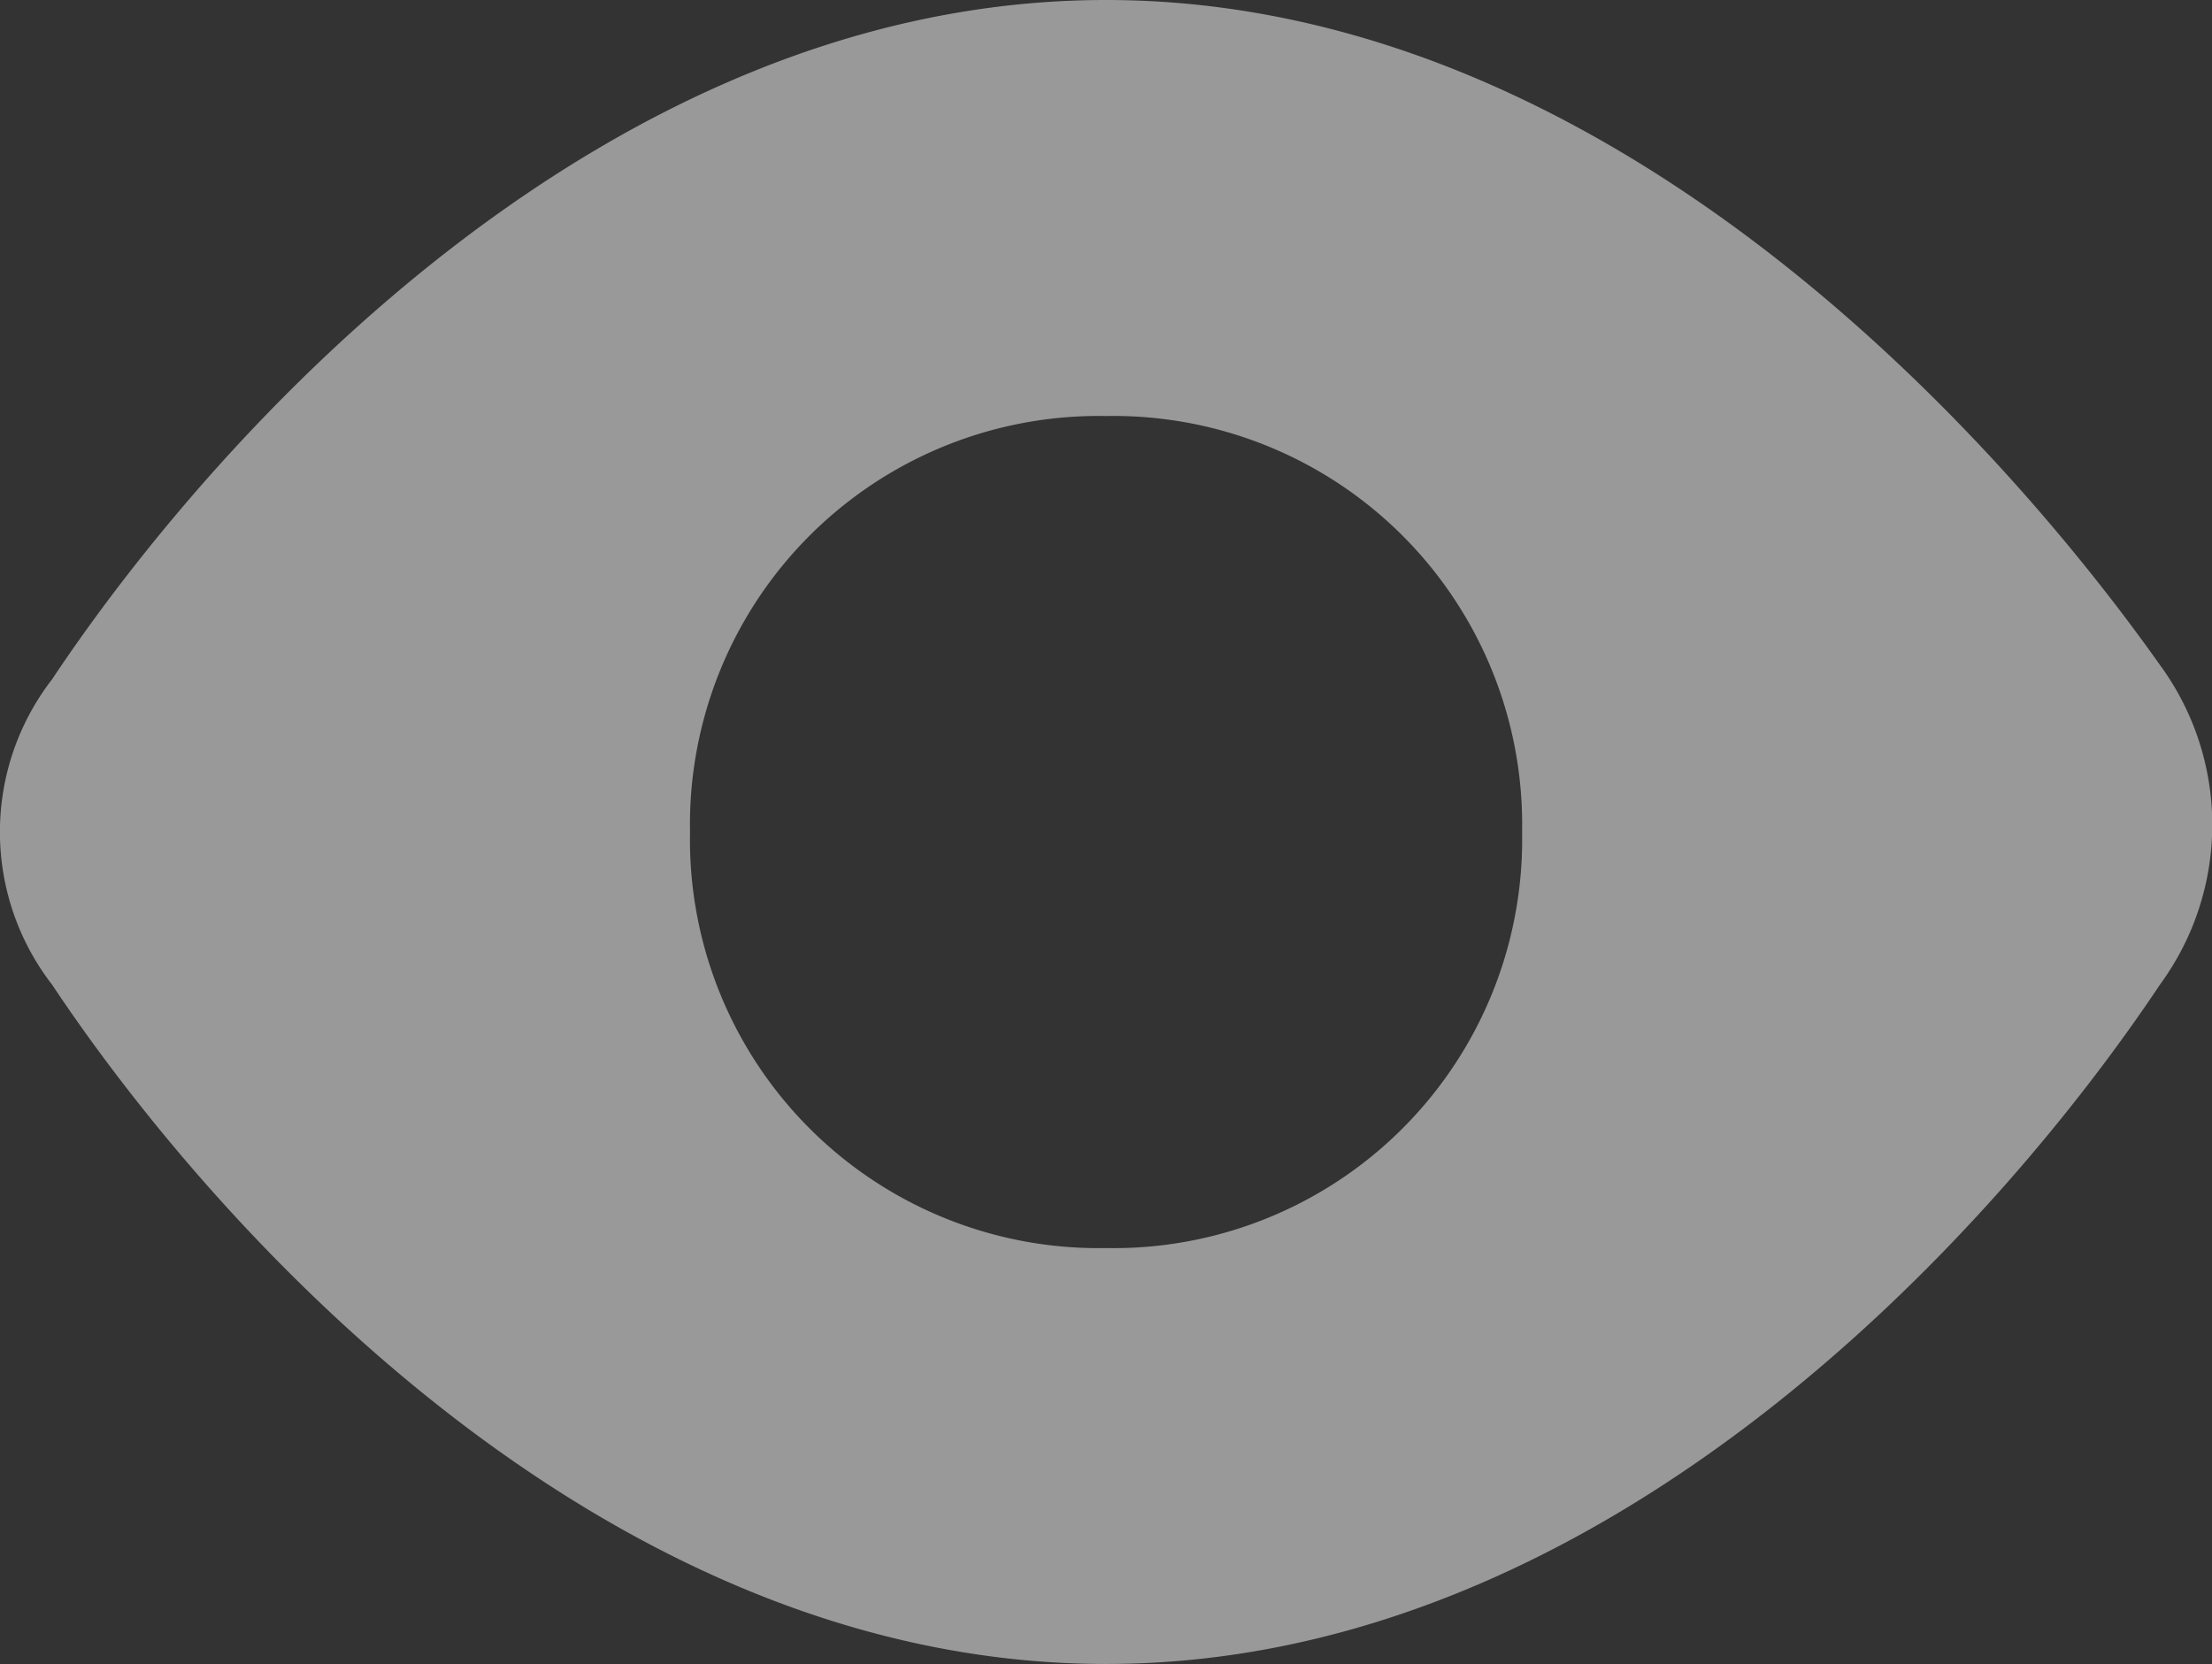 <svg xmlns:xlink="http://www.w3.org/1999/xlink" data-v-7a073fd5="" xmlns="http://www.w3.org/2000/svg" width="18" height="13.543" viewBox="0 0 18 13.543"><rect x="0" y="0" width="18" height="13.543" fill="#333333" stroke="none"/><g data-v-7a073fd5="" id="preview" transform="translate(-734.025 -2)" opacity="0.5"><path data-v-7a073fd5="" id="Path_30402" data-name="Path 30402" d="M9.025,15.543c4.063,0,7.223-3.5,8.577-5.53a2.2,2.2,0,0,0,0-2.6C16.248,5.5,13.088,2,9.025,2S1.8,5.5.448,7.53a2.031,2.031,0,0,0,0,2.483C1.8,12.044,4.962,15.543,9.025,15.543Zm0-10.157a3.325,3.325,0,0,1,3.386,3.386,3.325,3.325,0,0,1-3.386,3.386A3.325,3.325,0,0,1,5.64,8.771,3.325,3.325,0,0,1,9.025,5.386Z" transform="translate(734)" fill="#FFFFFF"></path></g></svg>